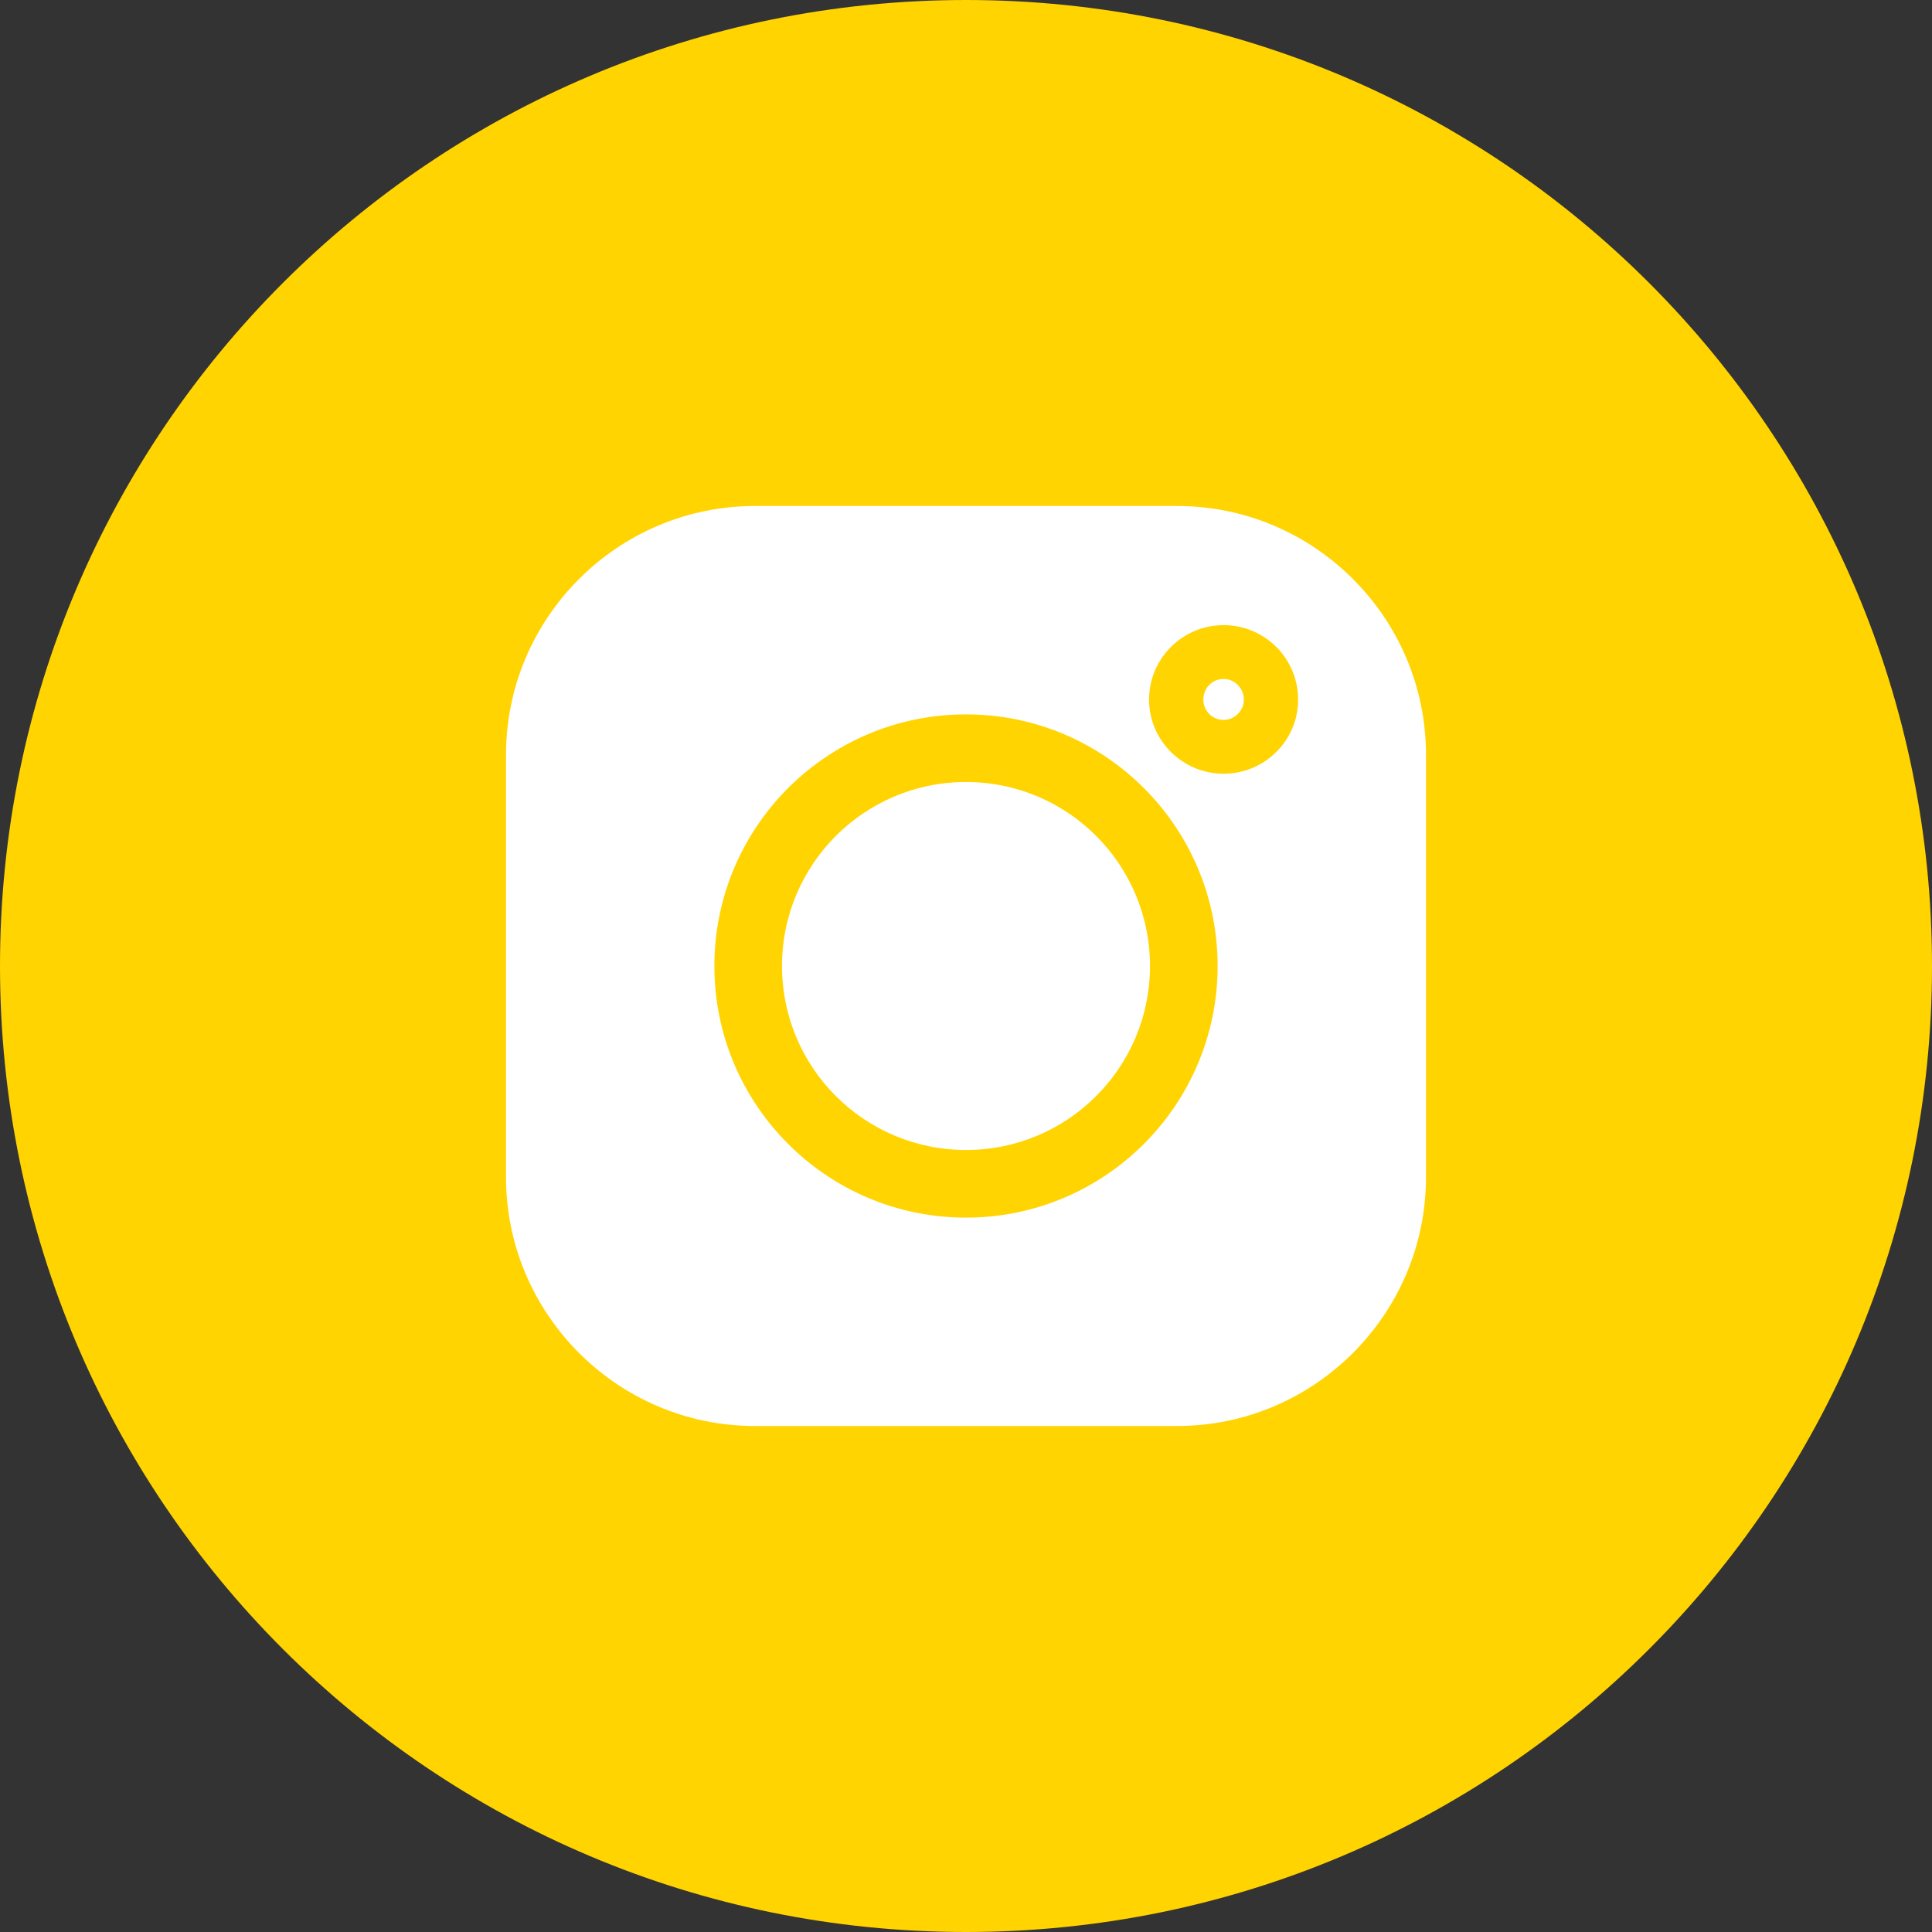 <svg version="1.2" baseProfile="tiny-ps" xmlns="http://www.w3.org/2000/svg" viewBox="0 0 42 42" width="42" height="42">
	<rect x="0" y="0" width="42" height="42" fill="#333333" stroke="none"/>
	<title>New Project</title>
	<style>
		tspan { white-space:pre }
		.shp0 { fill: #ffd401 } 
		.shp1 { fill: #ffffff } 
	</style>
	<path id="Layer" class="shp0" d="M0 21C0 9.4 9.4 0 21 0L21 0C32.6 0 42 9.4 42 21L42 21C42 32.6 32.6 42 21 42L21 42C9.4 42 0 32.6 0 21L0 21Z" />
	<path id="Layer" class="shp0" d="M11 11L31 11L31 31L11 31L11 11Z" />
	<path id="Layer" fill-rule="evenodd" class="shp1" d="M25.59 11C28.57 11 31 13.43 31 16.41L31 25.59C31 28.57 28.57 31 25.59 31L16.41 31C13.43 31 11 28.57 11 25.59L11 16.41C11 13.43 13.43 11 16.41 11L25.59 11ZM21 26.47C24.02 26.47 26.47 24.02 26.47 21C26.47 17.98 24.02 15.53 21 15.53C17.98 15.53 15.53 17.98 15.53 21C15.53 24.02 17.98 26.47 21 26.47ZM28.22 15.21C28.22 14.31 27.49 13.59 26.6 13.59C25.71 13.59 24.98 14.31 24.98 15.21C24.98 16.1 25.71 16.82 26.6 16.82C27.49 16.82 28.22 16.1 28.22 15.21Z" />
	<path id="Layer" class="shp1" d="M21 17C23.21 17 25 18.79 25 21C25 23.21 23.21 25 21 25C18.79 25 17 23.21 17 21C17 18.79 18.79 17 21 17L21 17Z" />
	<path id="Layer" class="shp1" d="M27.04 15.21C27.04 15.45 26.84 15.65 26.6 15.65C26.35 15.65 26.16 15.45 26.16 15.21C26.16 14.96 26.35 14.76 26.6 14.76C26.84 14.76 27.04 14.96 27.04 15.21Z" />
</svg>